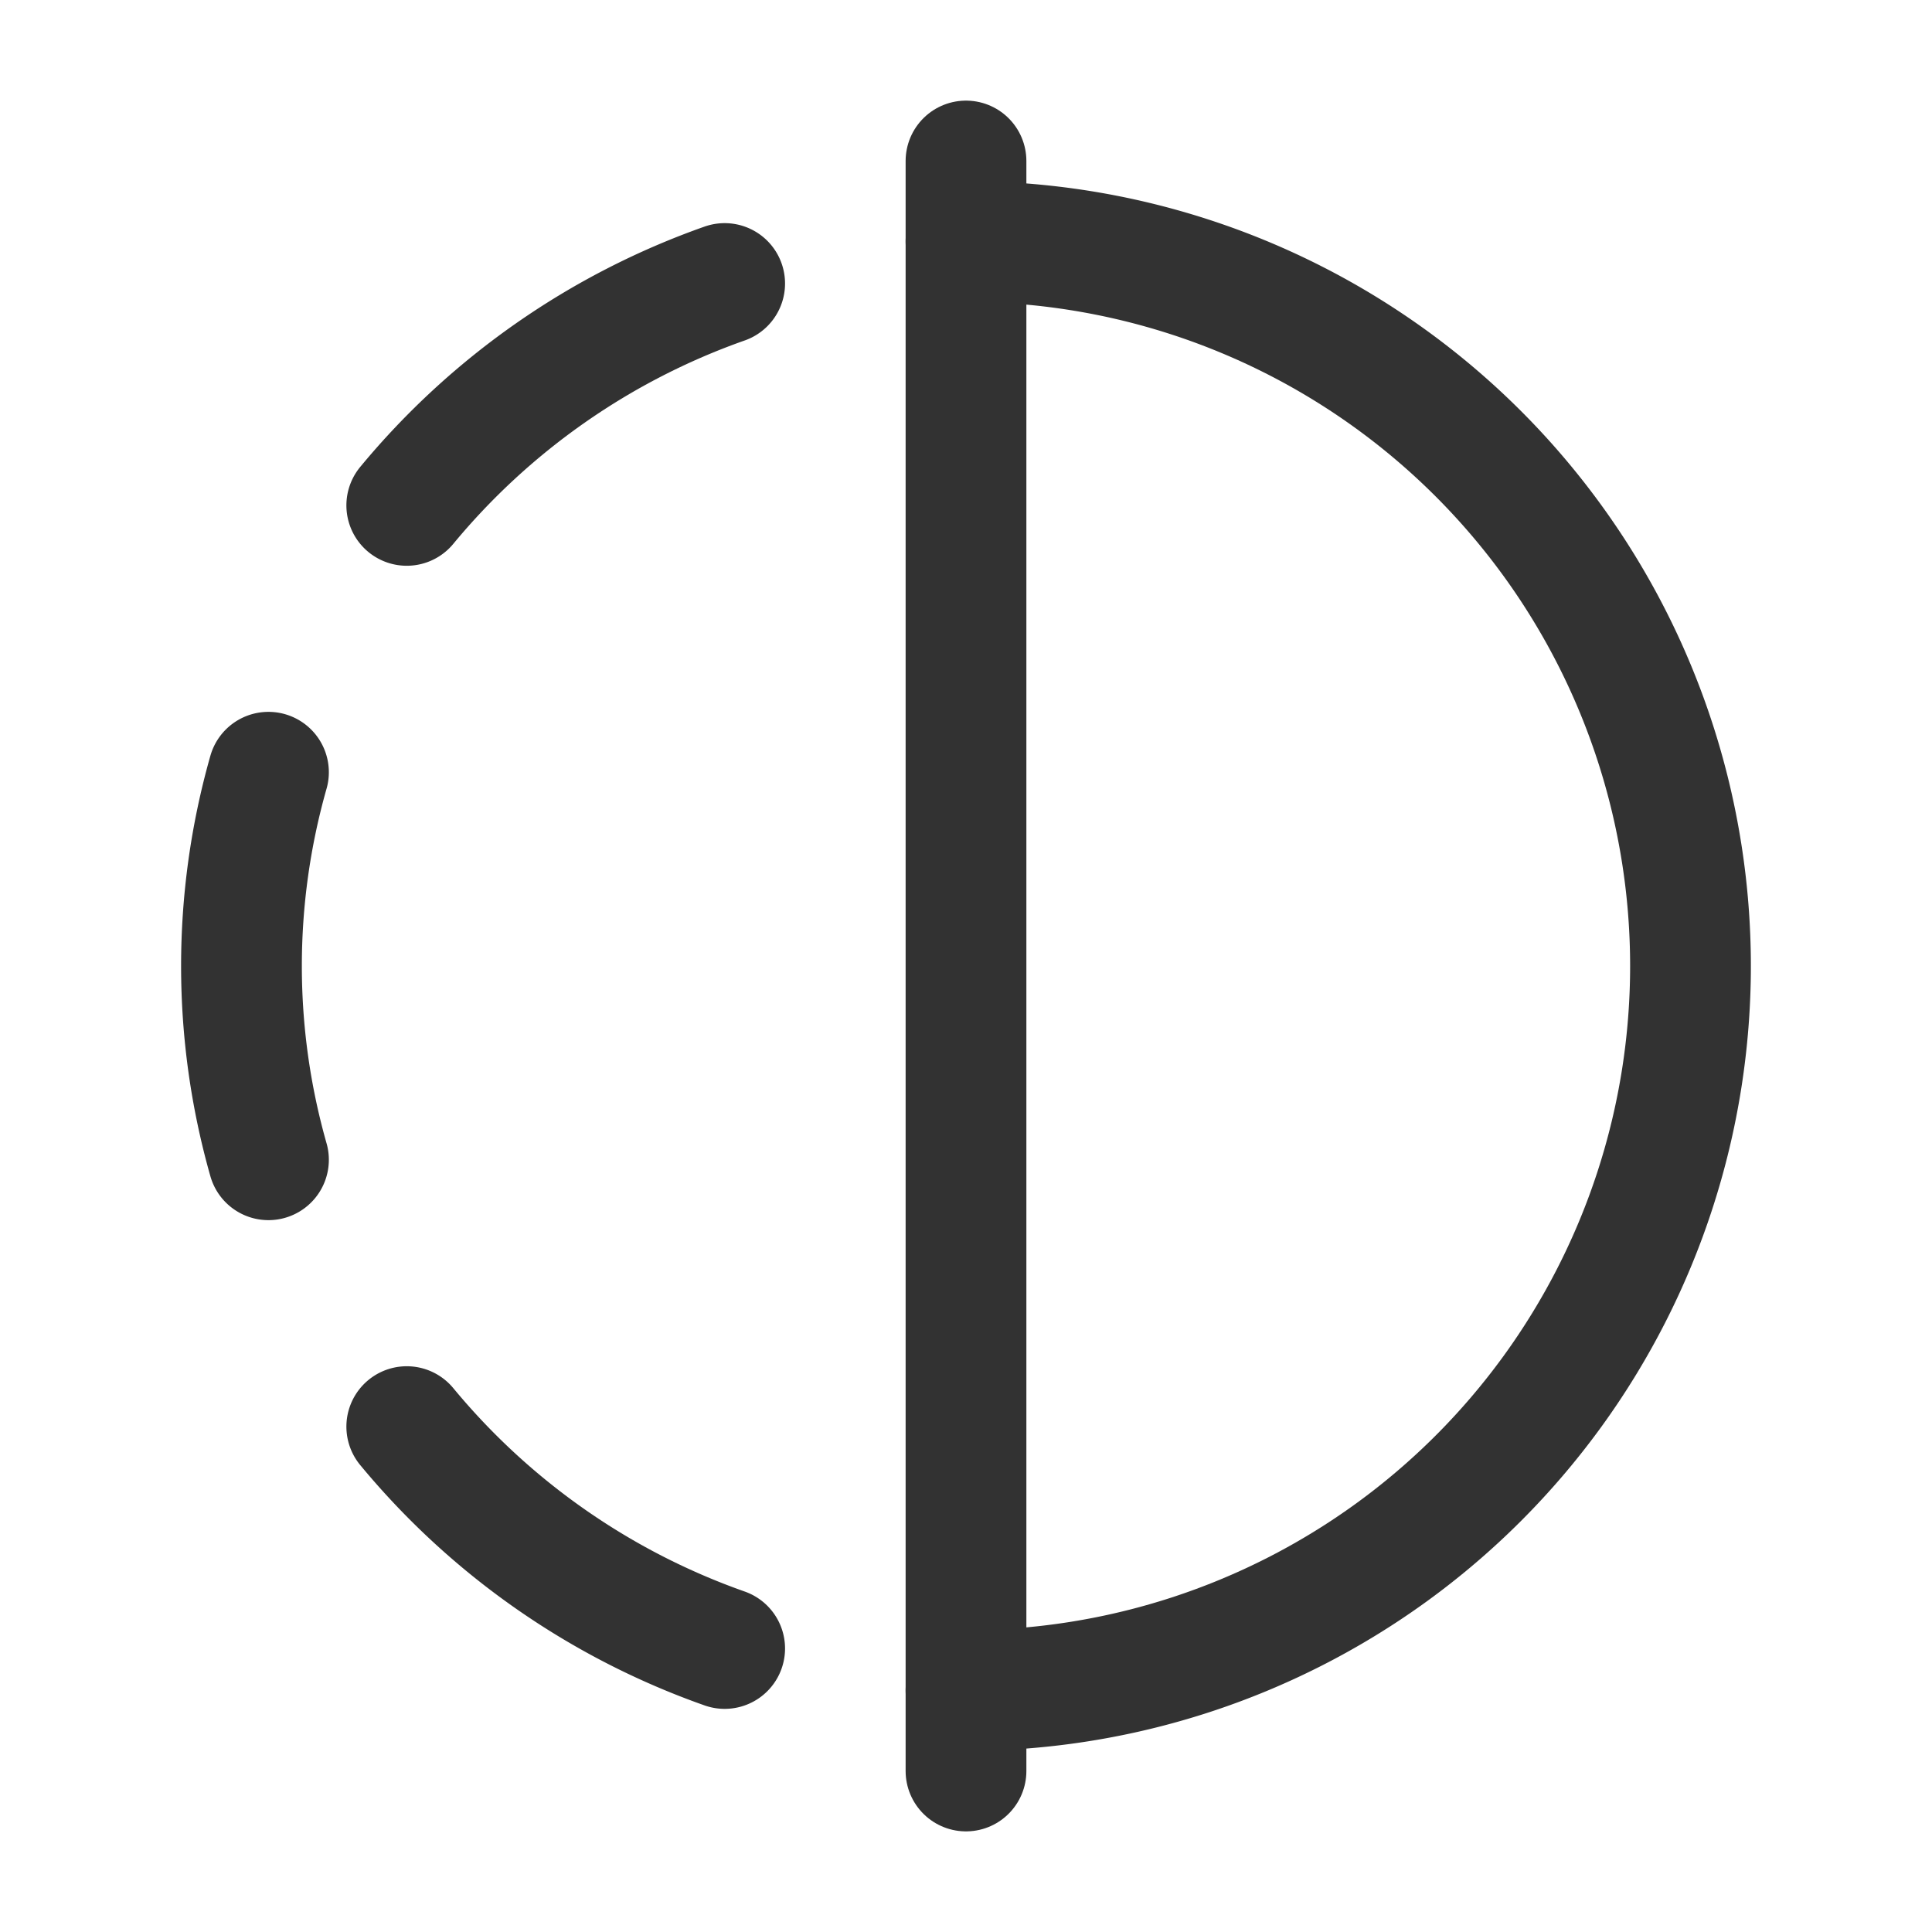 <svg id="Layer_3" data-name="Layer 3" xmlns="http://www.w3.org/2000/svg" viewBox="0 0 24 24"><path d="M5.053,6.278a9.012,9.012,0,0,1,3.949-2.756" fill="none" stroke="#323232" stroke-linecap="round" stroke-linejoin="round" stroke-width="1.5"/><path d="M5.053,17.722a9.011,9.011,0,0,0,3.949,2.756" fill="none" stroke="#323232" stroke-linecap="round" stroke-linejoin="round" stroke-width="1.5"/><path d="M3.335,9.593a8.805,8.805,0,0,0,0,4.814" fill="none" stroke="#323232" stroke-linecap="round" stroke-linejoin="round" stroke-width="1.5"/><path d="M12,3a9,9,0,0,1,0,18" fill="none" stroke="#323232" stroke-linecap="round" stroke-linejoin="round" stroke-width="1.5"/><line x1="12" y1="22" x2="12" y2="2" fill="none" stroke="#323232" stroke-linecap="round" stroke-linejoin="round" stroke-width="1.5"/><path d="M0,24V0H24V24Z" fill="none"/></svg>